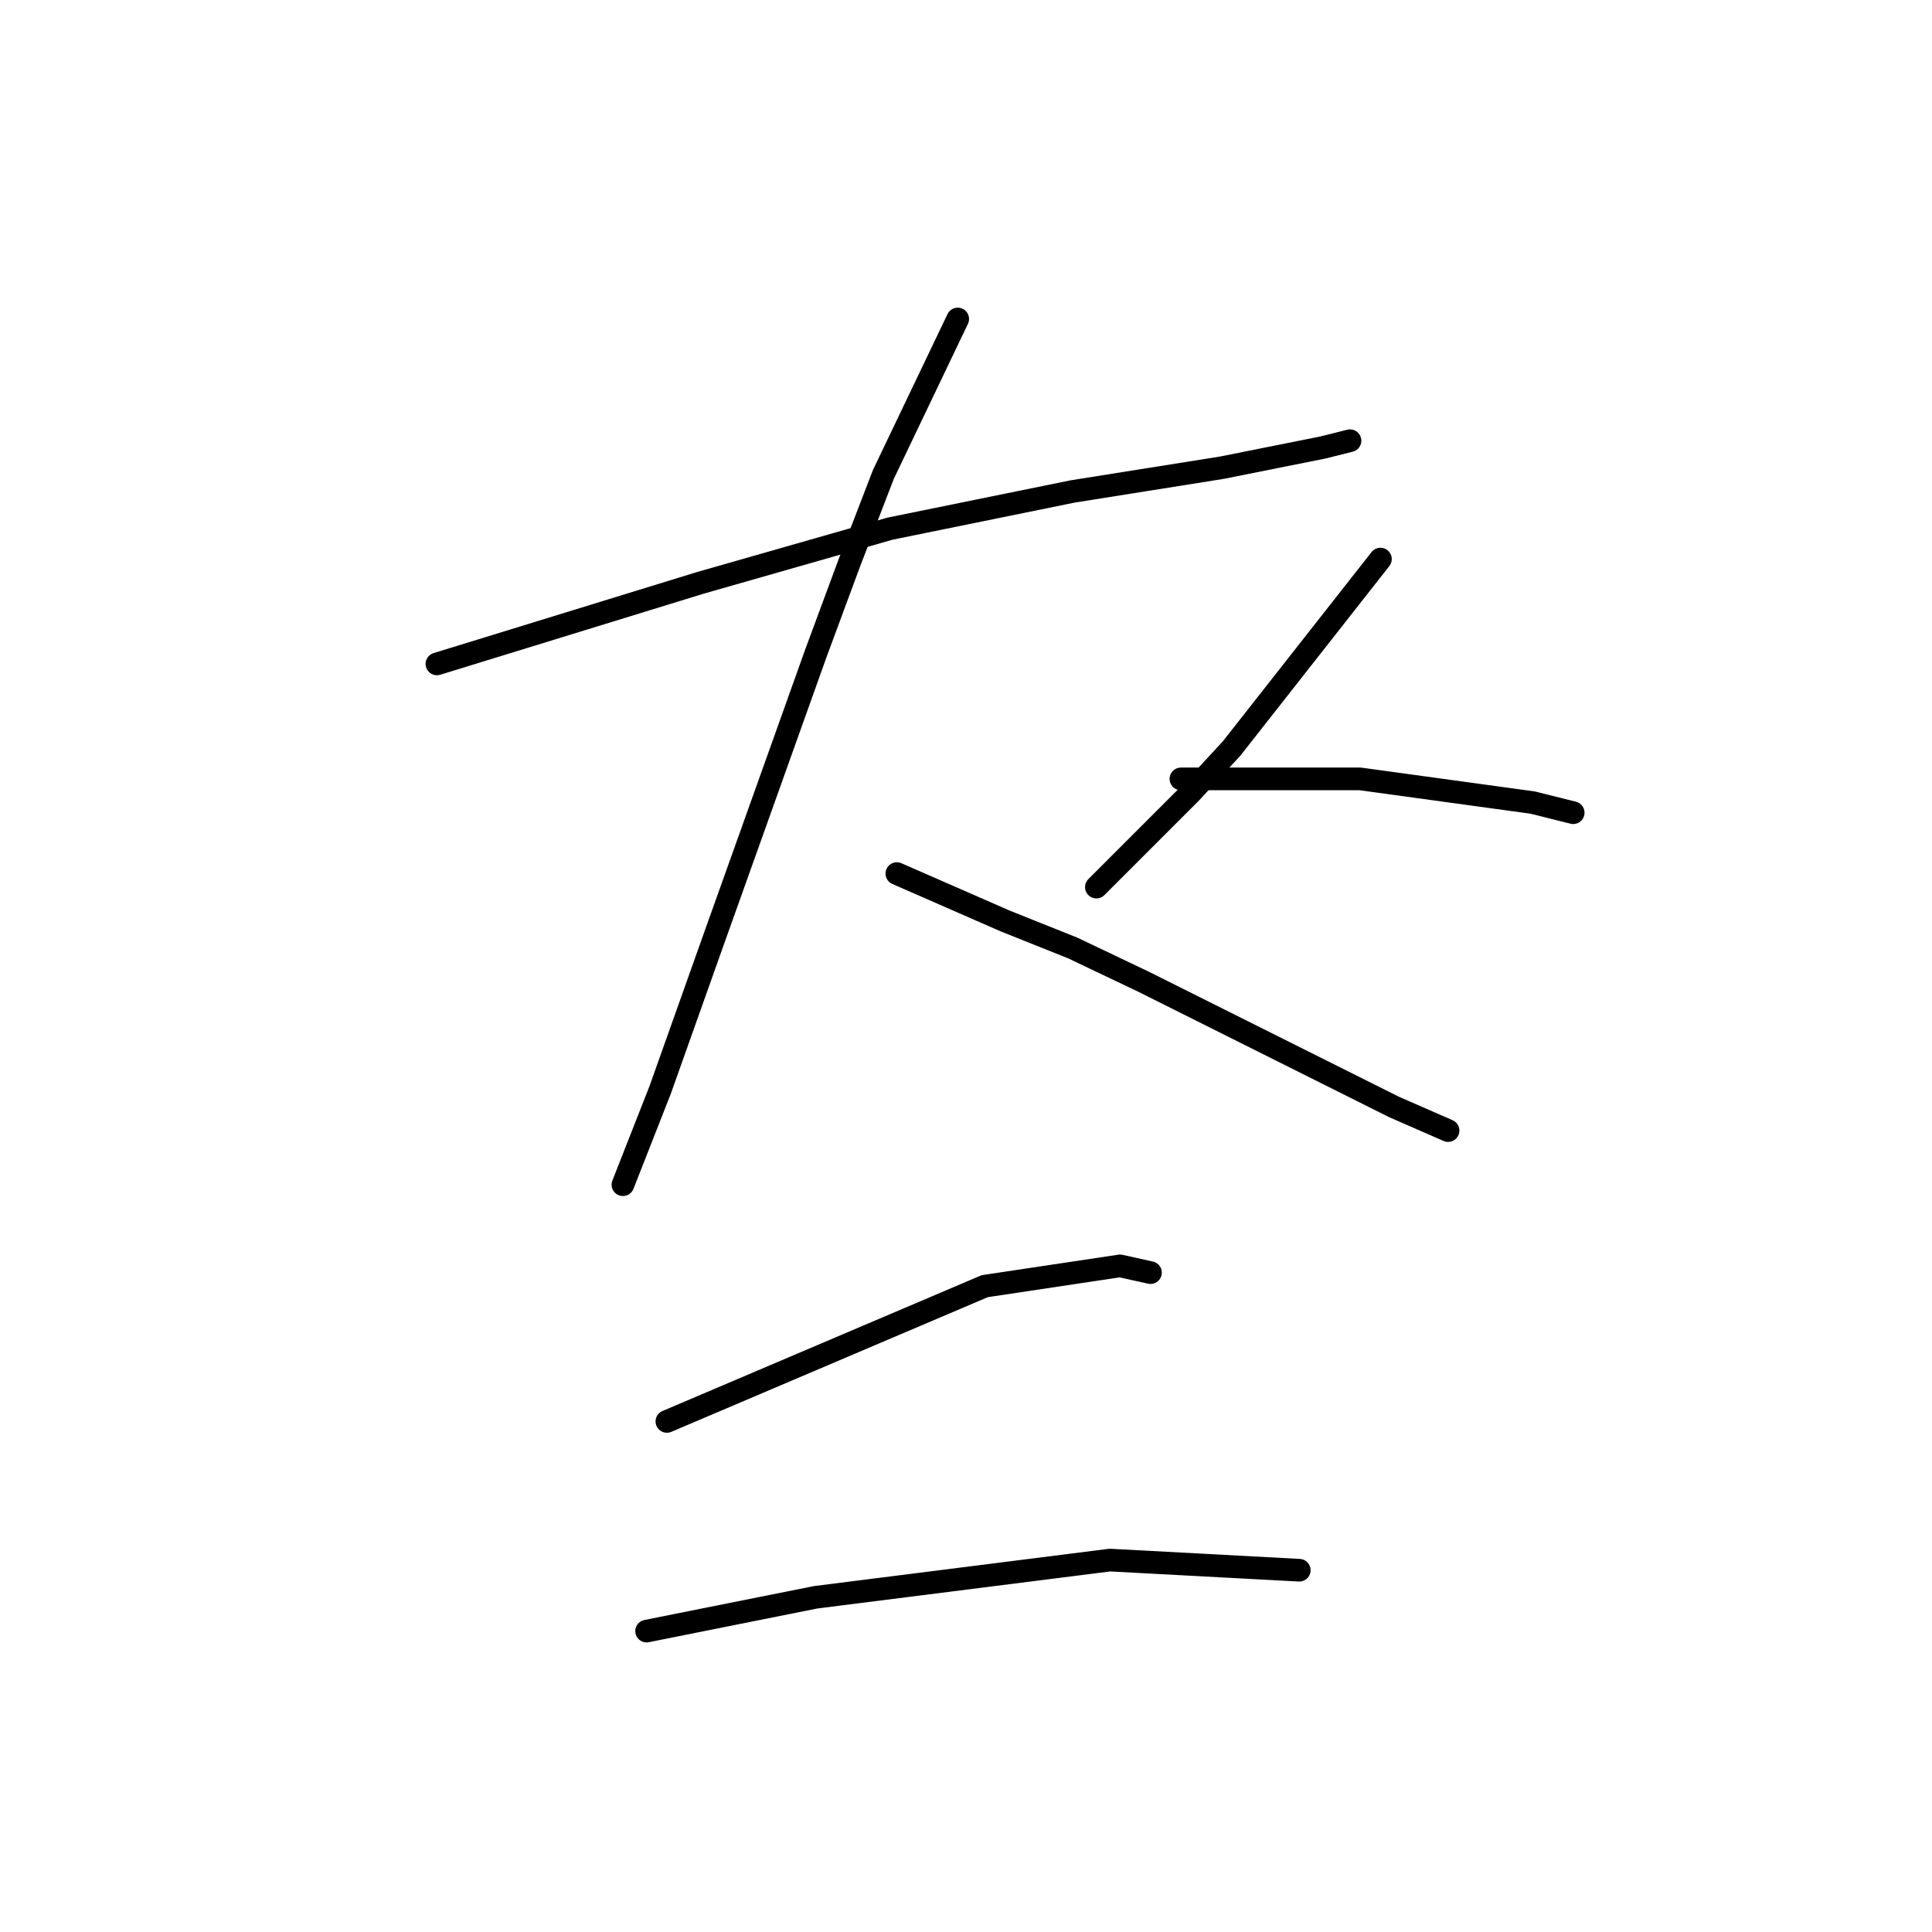 <?xml version="1.0" standalone="no"?>
    <svg width="256" height="256" xmlns="http://www.w3.org/2000/svg" version="1.1">
    <polyline stroke="black" stroke-width="3" stroke-linecap="round" fill="transparent" stroke-linejoin="round" points="57.895 87.972 69.546 84.387 81.196 80.802 92.847 77.218 105.394 73.633 117.941 70.048 142.138 65.119 161.855 61.982 175.298 59.294 178.882 58.397 178.882 58.397 " />
        <polyline stroke="black" stroke-width="3" stroke-linecap="round" fill="transparent" stroke-linejoin="round" points="126.903 42.266 121.974 52.572 117.045 62.878 112.563 74.529 108.083 86.628 94.639 124.268 87.47 144.433 82.541 156.98 82.541 156.98 " />
        <polyline stroke="black" stroke-width="3" stroke-linecap="round" fill="transparent" stroke-linejoin="round" points="118.837 115.754 126.007 118.891 133.176 122.028 142.138 125.612 151.548 130.093 184.708 146.673 191.877 149.81 191.877 149.81 " />
        <polyline stroke="black" stroke-width="3" stroke-linecap="round" fill="transparent" stroke-linejoin="round" points="182.915 74.081 173.057 86.628 163.199 99.174 157.822 105 148.412 114.41 145.275 117.547 145.275 117.547 " />
        <polyline stroke="black" stroke-width="3" stroke-linecap="round" fill="transparent" stroke-linejoin="round" points="156.477 103.207 164.543 103.207 172.609 103.207 180.227 103.207 203.08 106.344 208.457 107.688 208.457 107.688 " />
        <polyline stroke="black" stroke-width="3" stroke-linecap="round" fill="transparent" stroke-linejoin="round" points="88.366 188.347 109.427 179.385 130.488 170.423 148.412 167.734 152.445 168.63 152.445 168.63 " />
        <polyline stroke="black" stroke-width="3" stroke-linecap="round" fill="transparent" stroke-linejoin="round" points="85.677 216.129 96.88 213.888 108.083 211.648 147.067 206.719 172.161 208.063 172.161 208.063 " />
        </svg>
